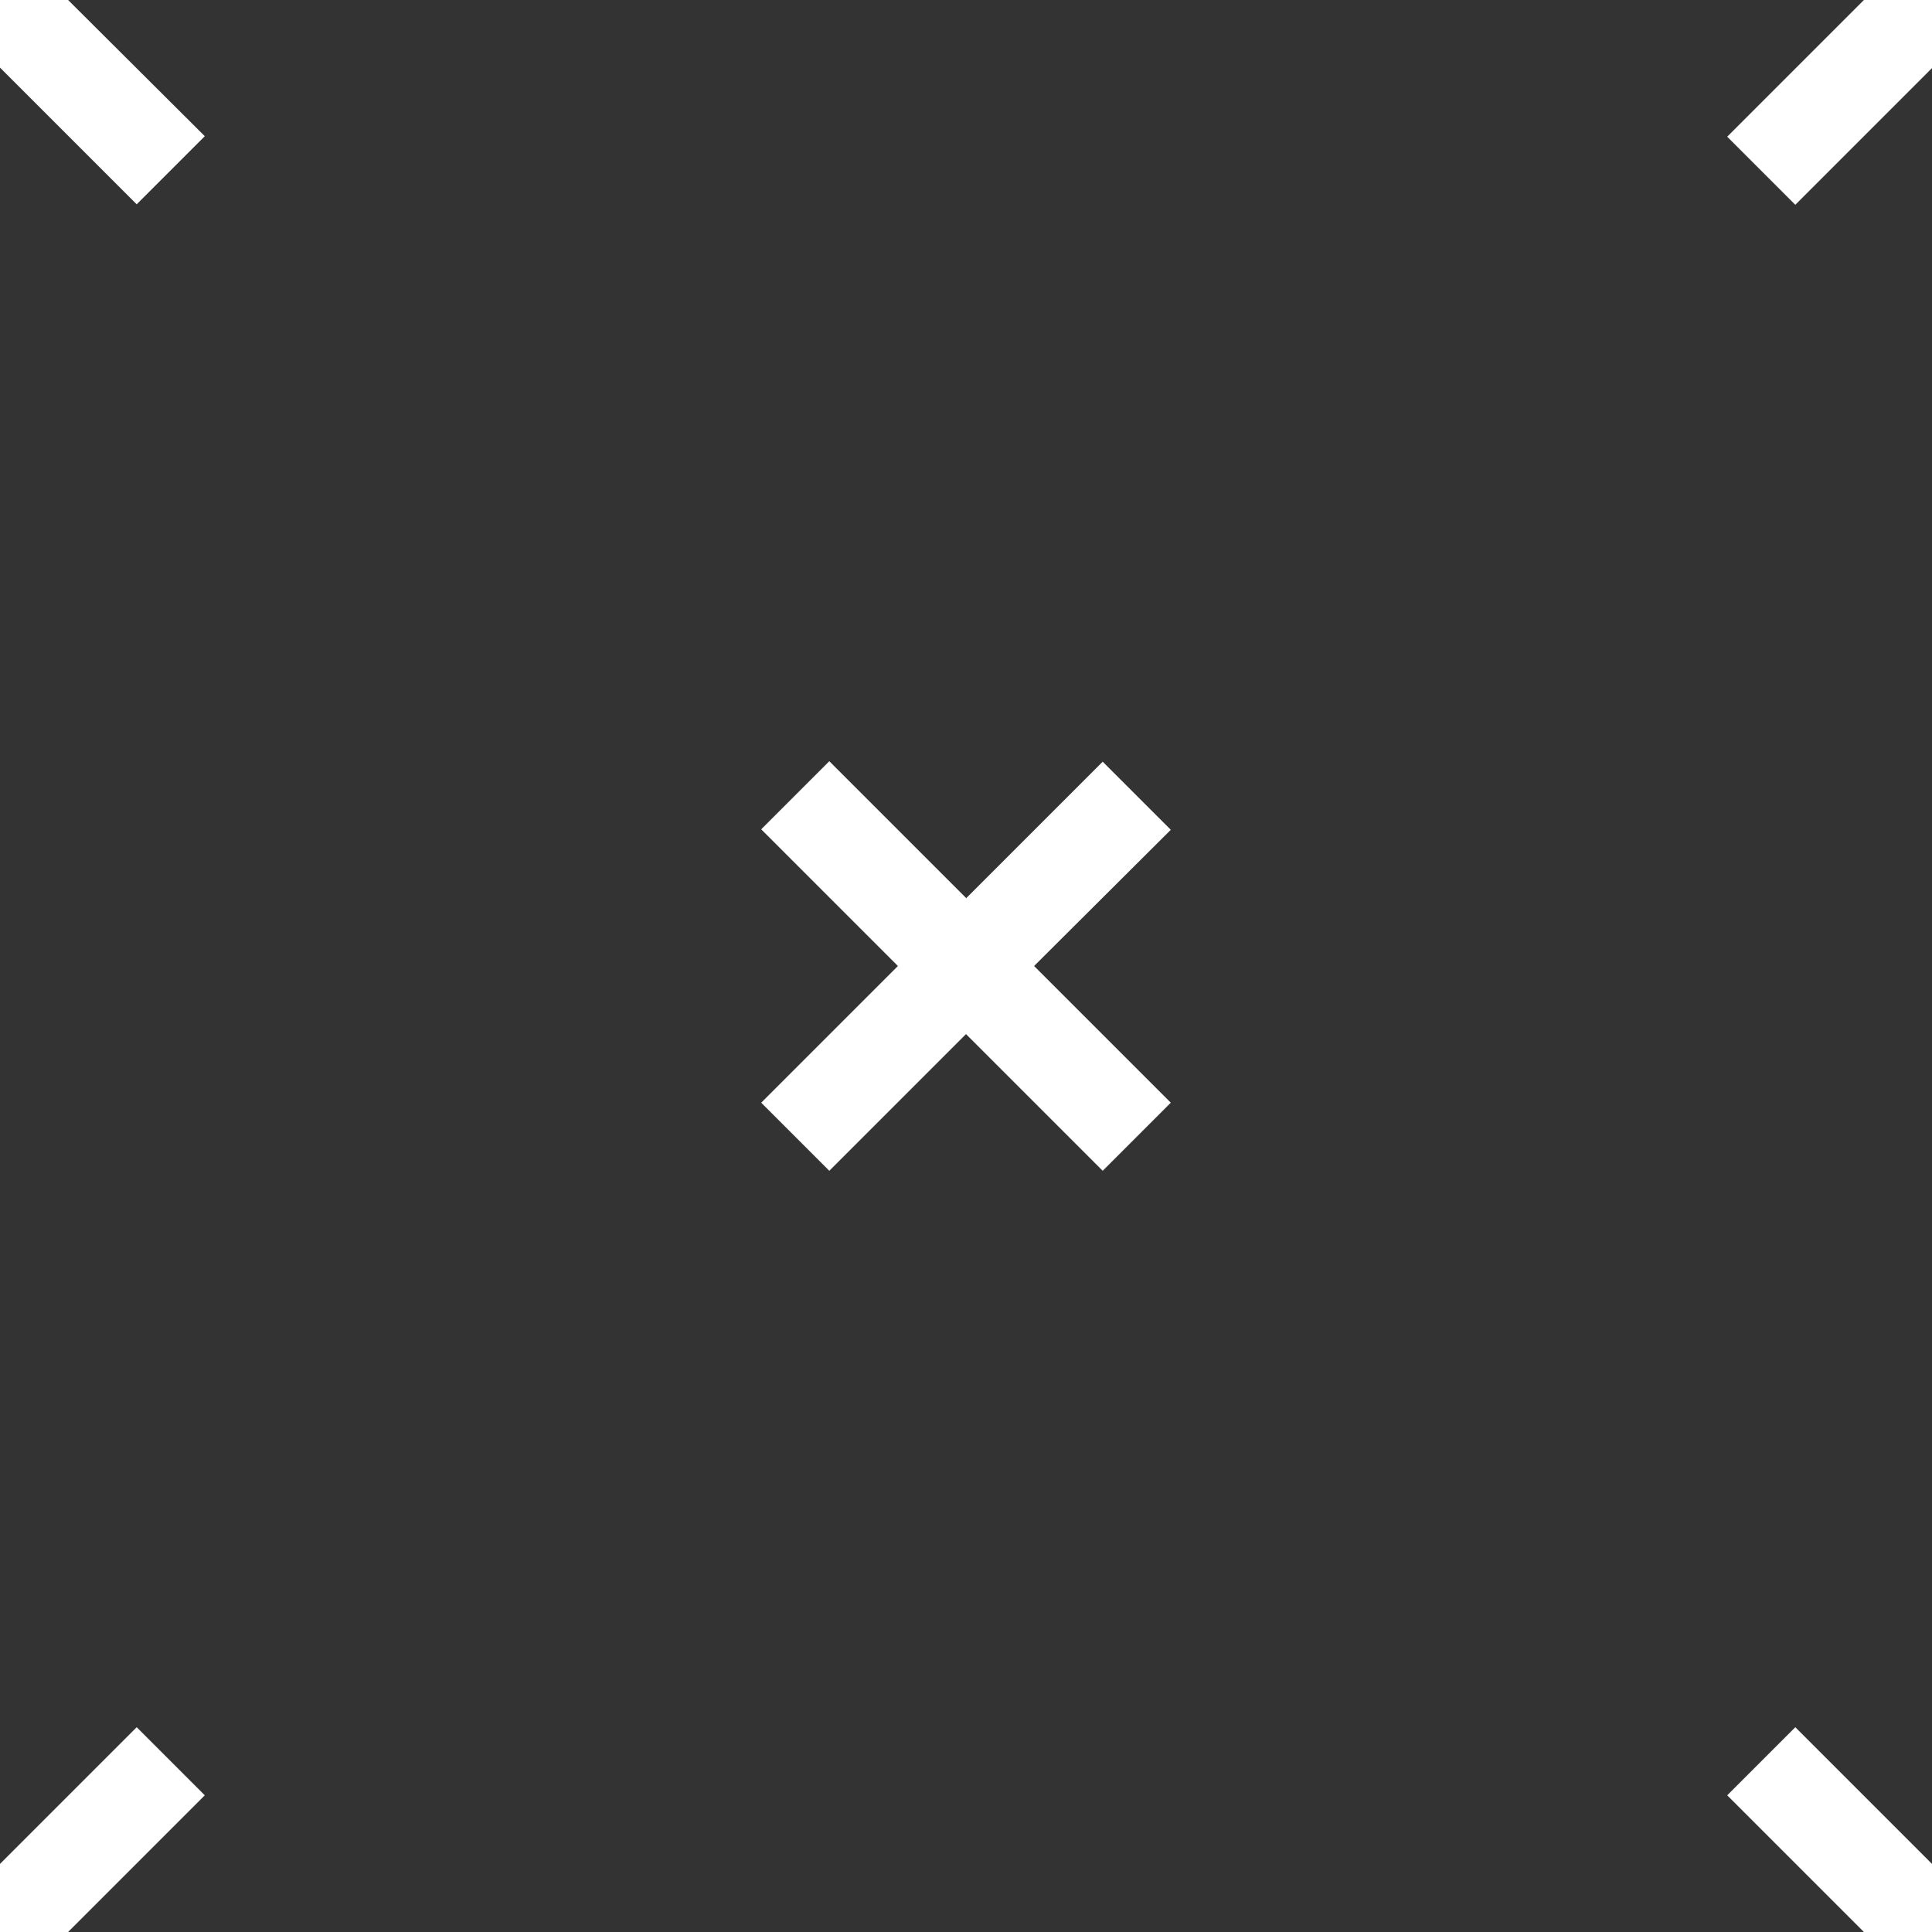 <svg xmlns="http://www.w3.org/2000/svg" width="80px" height="80px" viewBox="0 0 40 40">
    <rect x="0" y="0" width="40" height="40" fill="#333333" stroke="none"/>
    <g id="Page-1" fill="none" fill-rule="evenodd">
        <g id="Artboard-5" fill="#fff">
            <path id="Combined-Shape" d="M0 38.59l2.83-2.83 1.41 1.41L1.41 40H0v-1.41zM0 1.4l2.83 2.83 1.41-1.41L1.41 0H0v1.41zM38.59 40l-2.83-2.83 1.41-1.41L40 38.59V40h-1.41zM40 1.41l-2.83 2.83-1.41-1.41L38.59 0H40v1.41zM20 18.6l2.83-2.83 1.41 1.41L21.41 20l2.83 2.83-1.41 1.41L20 21.41l-2.83 2.83-1.41-1.41L18.59 20l-2.83-2.83 1.41-1.41L20 18.59z" />
        </g>
    </g>
</svg>
